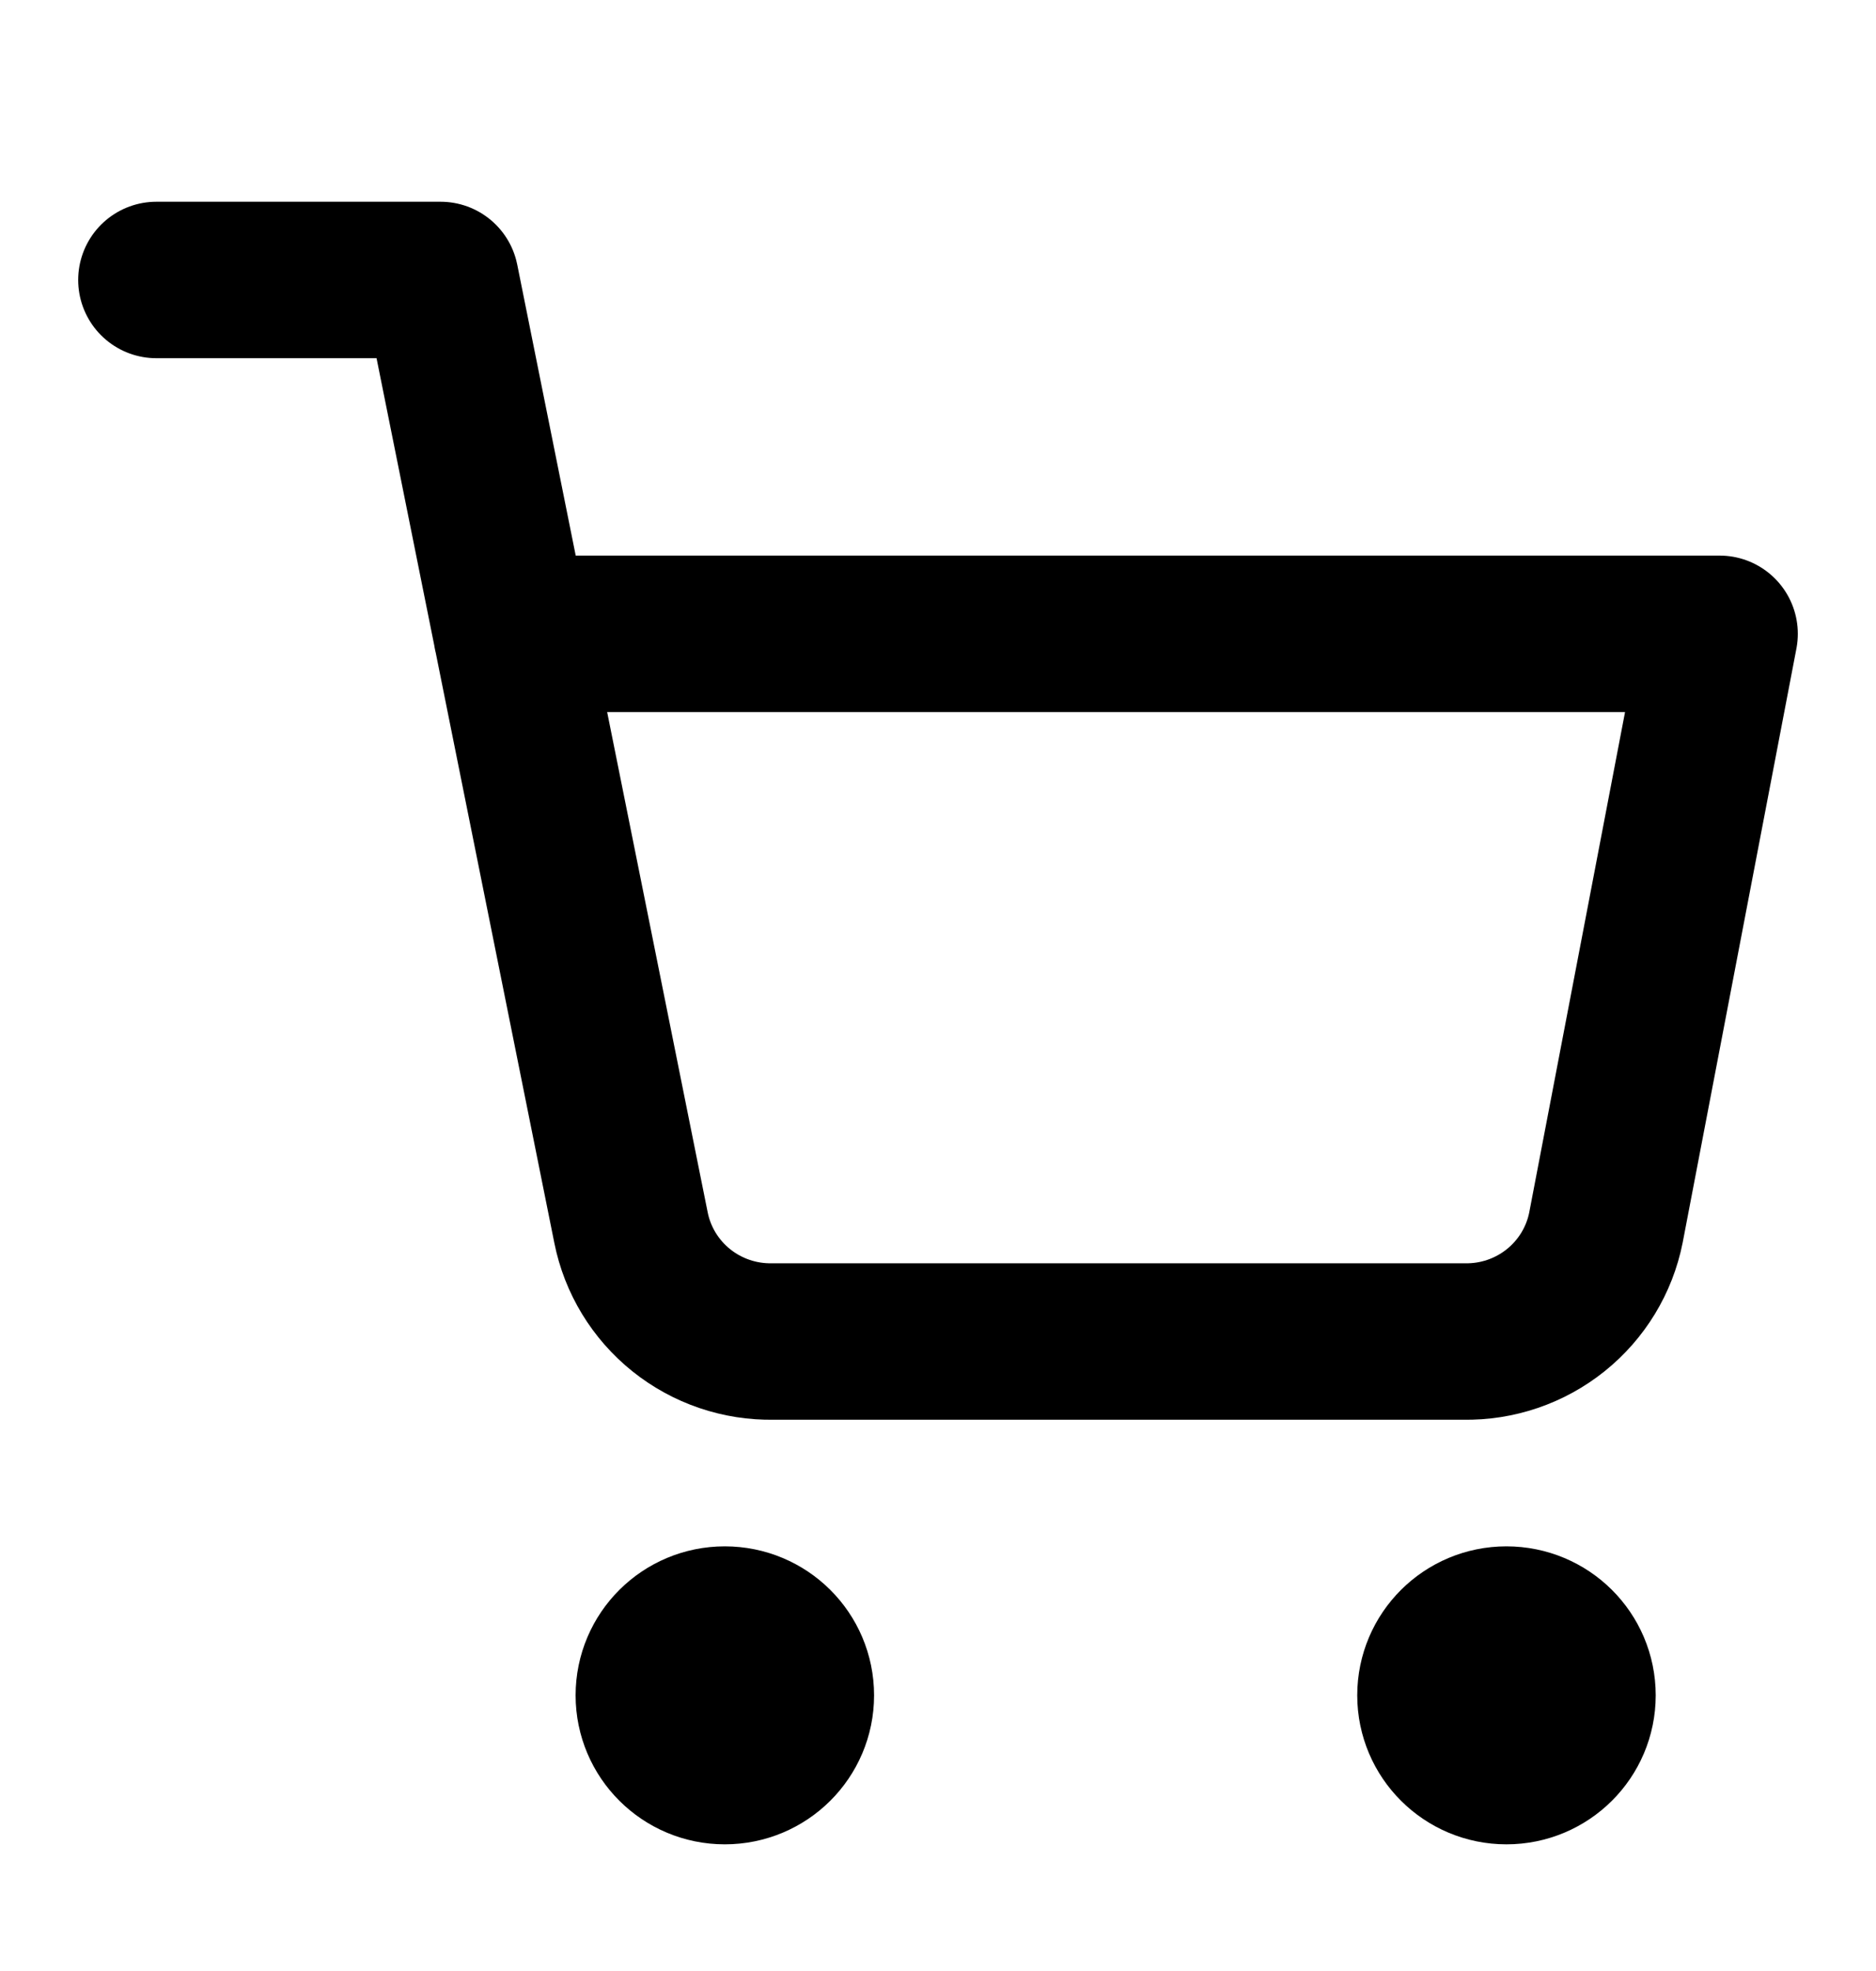 <svg width="20" height="21" viewBox="0 0 20 21" fill="none" xmlns="http://www.w3.org/2000/svg">
<path d="M7.727 18.817C8.146 18.817 8.485 18.479 8.485 18.063C8.485 17.646 8.146 17.309 7.727 17.309C7.309 17.309 6.97 17.646 6.97 18.063C6.97 18.479 7.309 18.817 7.727 18.817Z" fill="black" stroke="black" stroke-width="1.667" stroke-linecap="round" stroke-linejoin="round"/>
<path d="M16.06 18.817C16.479 18.817 16.818 18.479 16.818 18.063C16.818 17.646 16.479 17.309 16.06 17.309C15.642 17.309 15.303 17.646 15.303 18.063C15.303 18.479 15.642 18.817 16.06 18.817Z" fill="black" stroke="black" stroke-width="1.667" stroke-linecap="round" stroke-linejoin="round"/>
<path d="M1.667 2.983H4.697L6.727 13.079C6.796 13.426 6.986 13.738 7.263 13.96C7.54 14.182 7.887 14.3 8.242 14.293H15.606C15.961 14.3 16.308 14.182 16.585 13.96C16.862 13.738 17.052 13.426 17.121 13.079L18.333 6.753H5.454" stroke="black" stroke-width="1.667" stroke-linecap="round" stroke-linejoin="round"/>
</svg>
